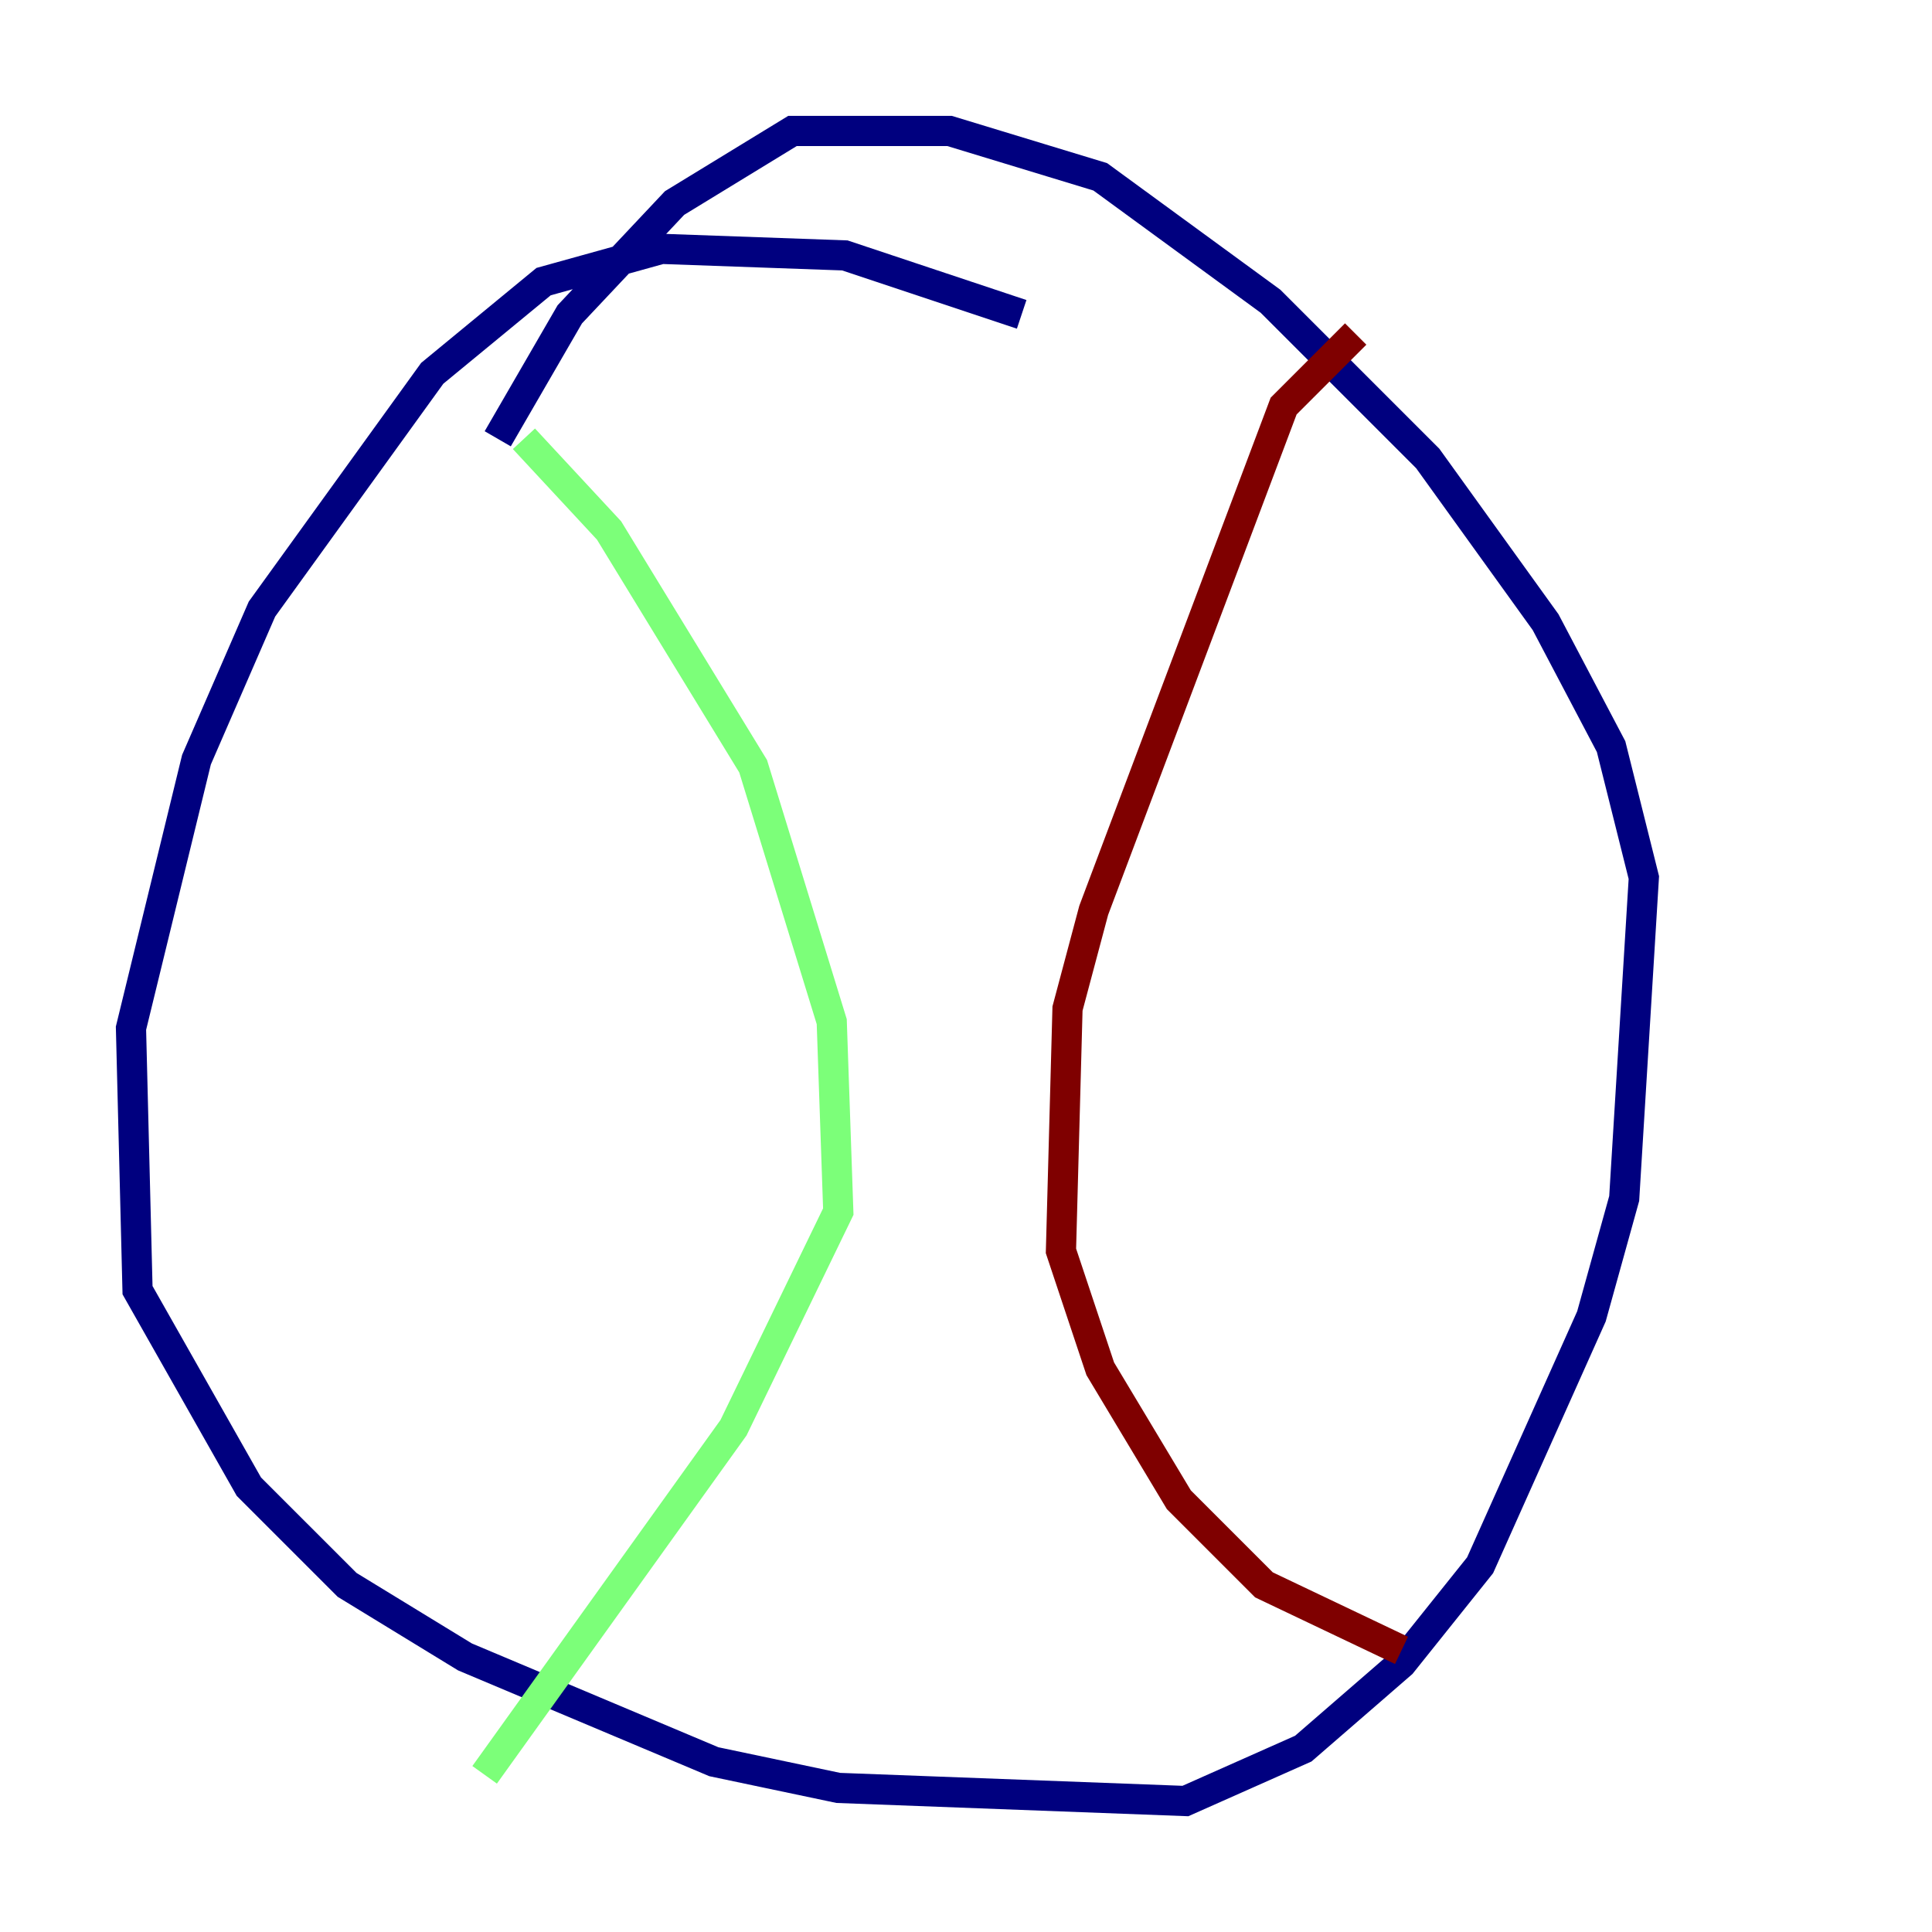 <?xml version="1.0" encoding="utf-8" ?>
<svg baseProfile="tiny" height="128" version="1.2" viewBox="0,0,128,128" width="128" xmlns="http://www.w3.org/2000/svg" xmlns:ev="http://www.w3.org/2001/xml-events" xmlns:xlink="http://www.w3.org/1999/xlink"><defs /><polyline fill="none" points="67.688,20.827 55.973,16.922 43.824,16.488 36.014,18.658 28.637,24.732 17.356,40.352 13.017,50.332 8.678,68.122 9.112,85.478 16.488,98.495 22.997,105.003 30.807,109.776 47.295,116.719 55.539,118.454 78.536,119.322 86.346,115.851 92.854,110.21 98.061,103.702 105.437,87.214 107.607,79.403 108.909,58.142 106.739,49.464 102.4,41.22 94.59,30.373 84.176,19.959 72.895,11.715 62.915,8.678 52.502,8.678 44.691,13.451 37.749,20.827 32.976,29.071" stroke="#00007f" stroke-width="2" /><polyline fill="none" points="34.712,29.071 40.352,35.146 49.898,50.766 55.105,67.688 55.539,80.271 48.597,94.59 32.108,117.586" stroke="#7cff79" stroke-width="2" /><polyline fill="none" points="89.817,22.129 85.044,26.902 72.461,60.312 70.725,66.82 70.291,82.875 72.895,90.685 78.102,99.363 83.742,105.003 92.854,109.342" stroke="#7f0000" stroke-width="2" /></svg>